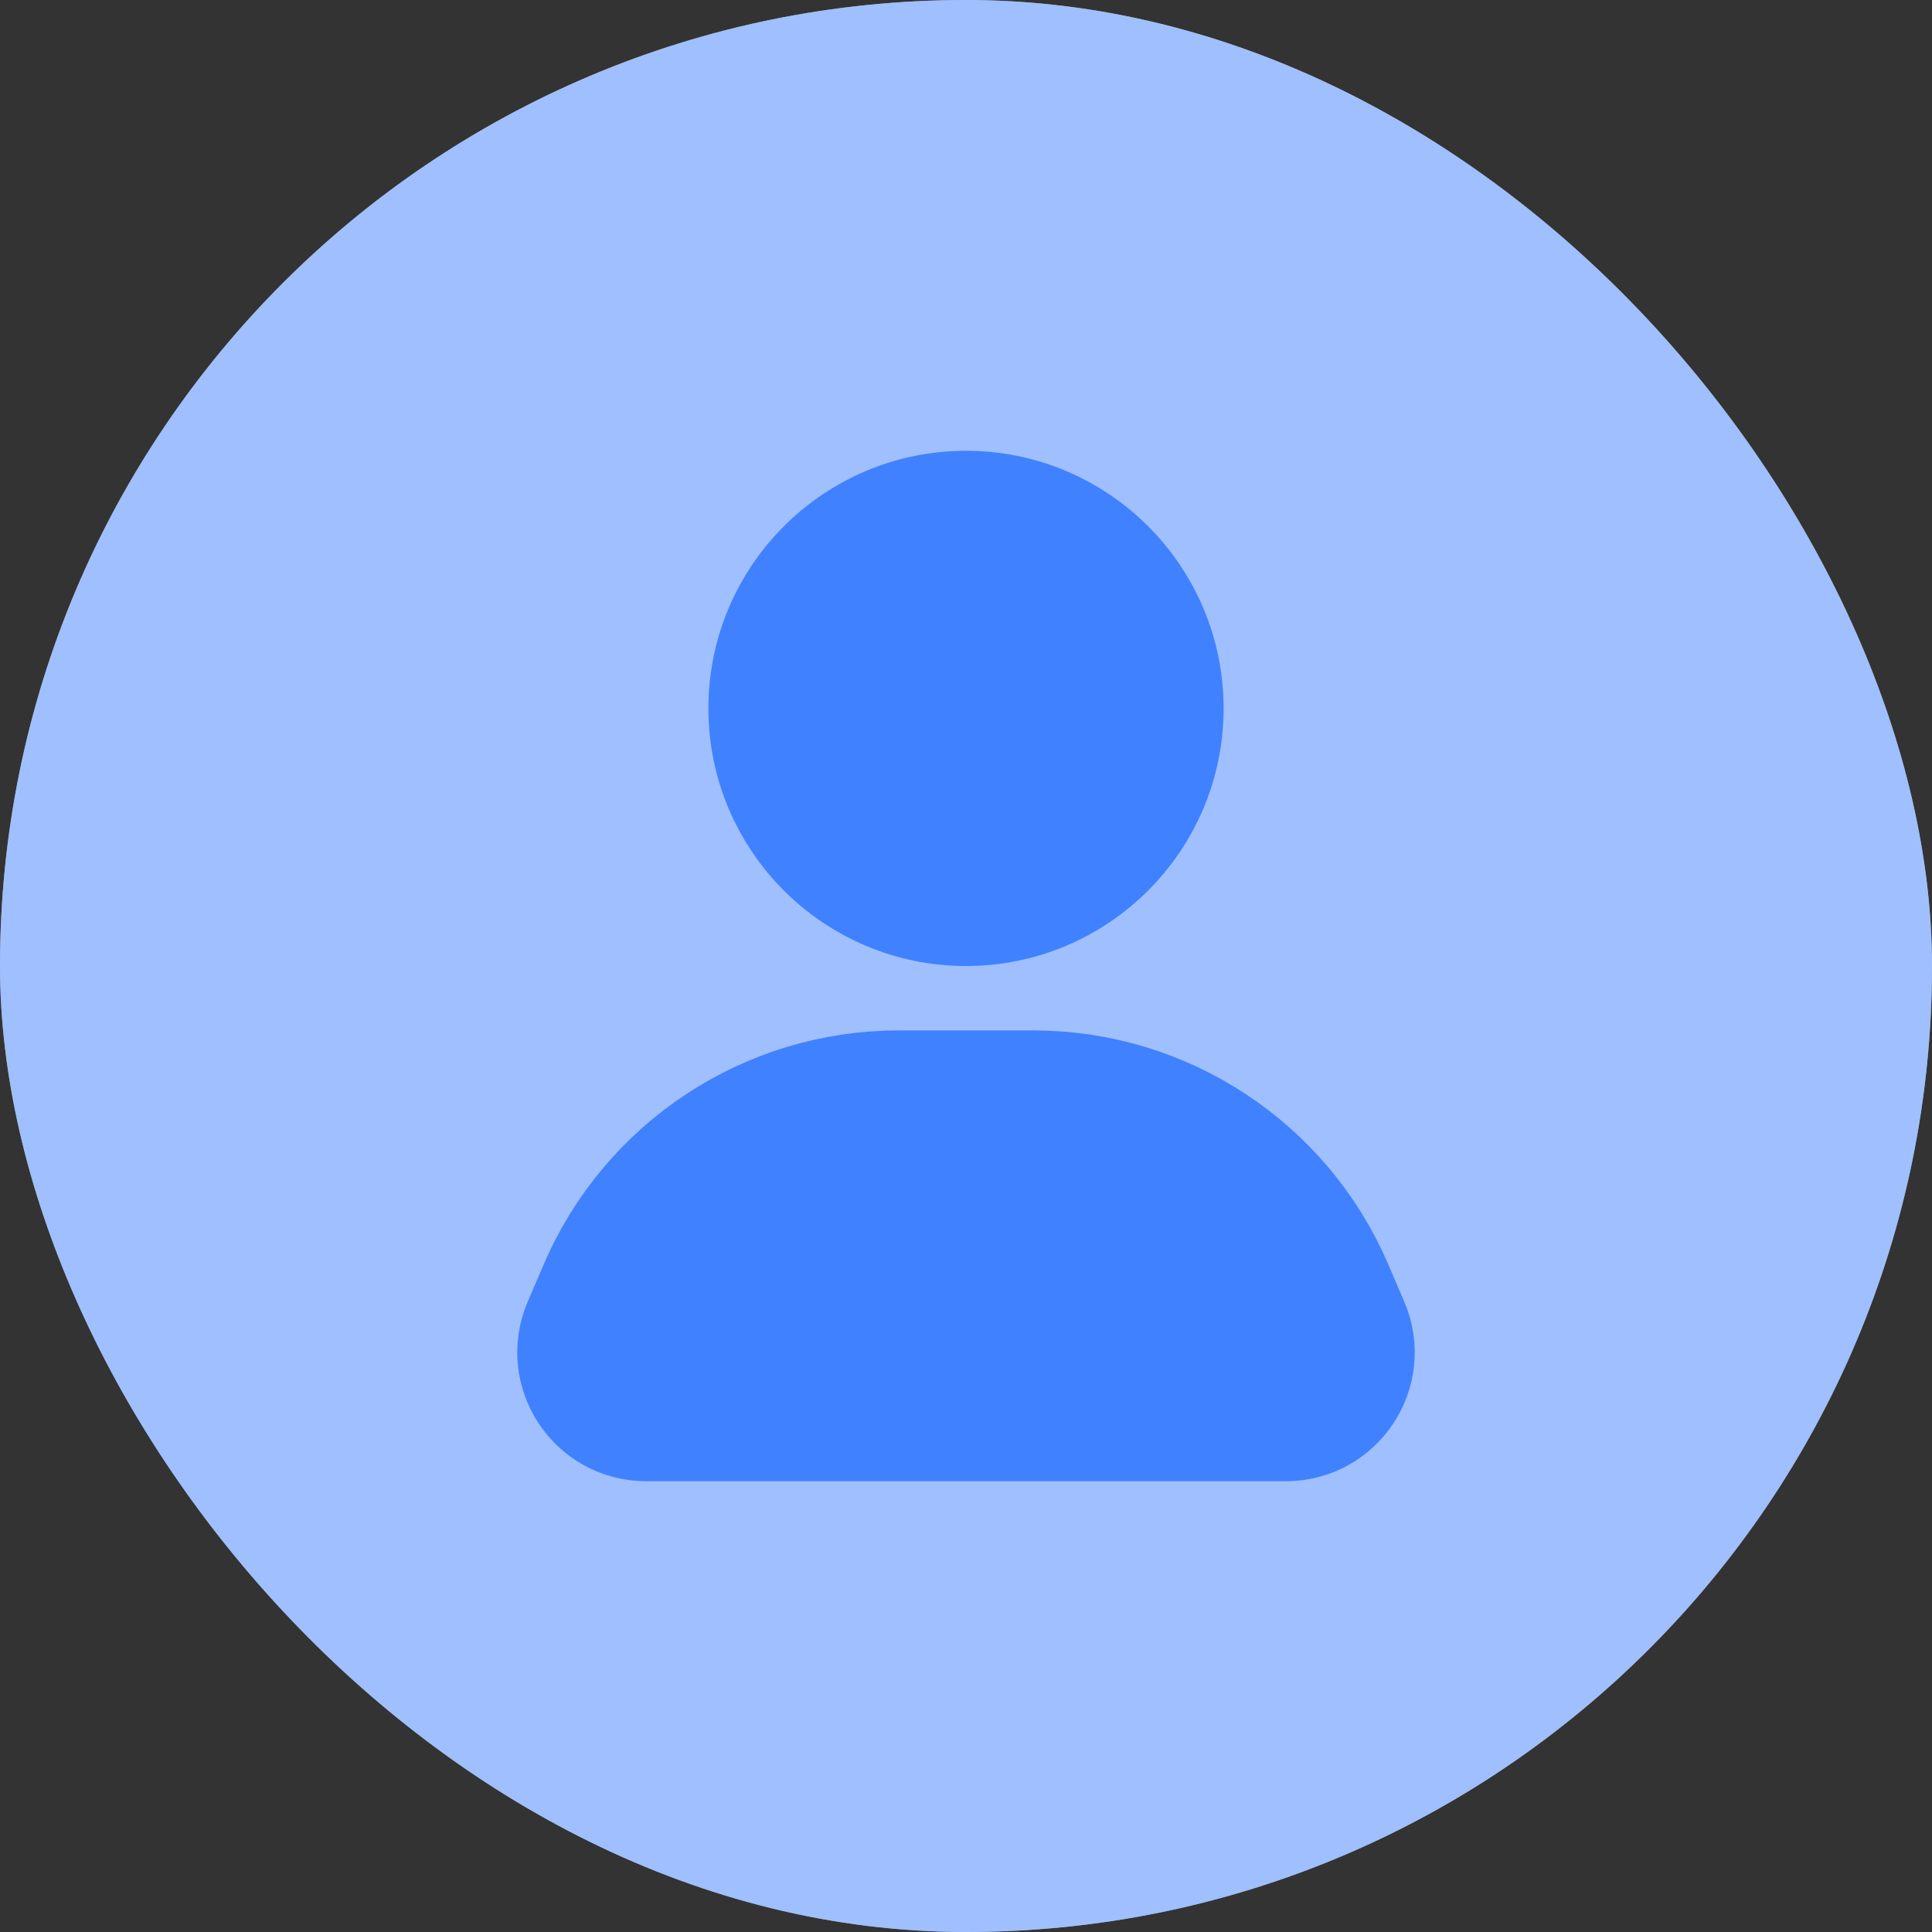 <svg xmlns="http://www.w3.org/2000/svg" fill="none" viewBox="0 0 30 30" height="30" width="30">
<rect x="0" y="0" width="30" height="30" fill="#333333" stroke="none"/>
<rect fill="white" rx="15" height="30" width="30"></rect>
<rect fill-opacity="0.5" fill="#4180FF" rx="15" height="30" width="30"></rect>
<path stroke-linecap="round" stroke-width="2" stroke="#4081FF" fill="#4081FF" d="M12 11C12 9.343 13.343 8 15 8C16.657 8 18 9.343 18 11C18 12.657 16.657 14 15 14C13.343 14 12 12.657 12 11ZM10.033 22C9.315 22 8.831 21.266 9.114 20.606L9.361 20.03C10.149 18.192 11.956 17 13.956 17H16.044C18.044 17 19.852 18.192 20.639 20.03L20.886 20.606C21.169 21.266 20.685 22 19.967 22H10.033Z"></path>
</svg>
